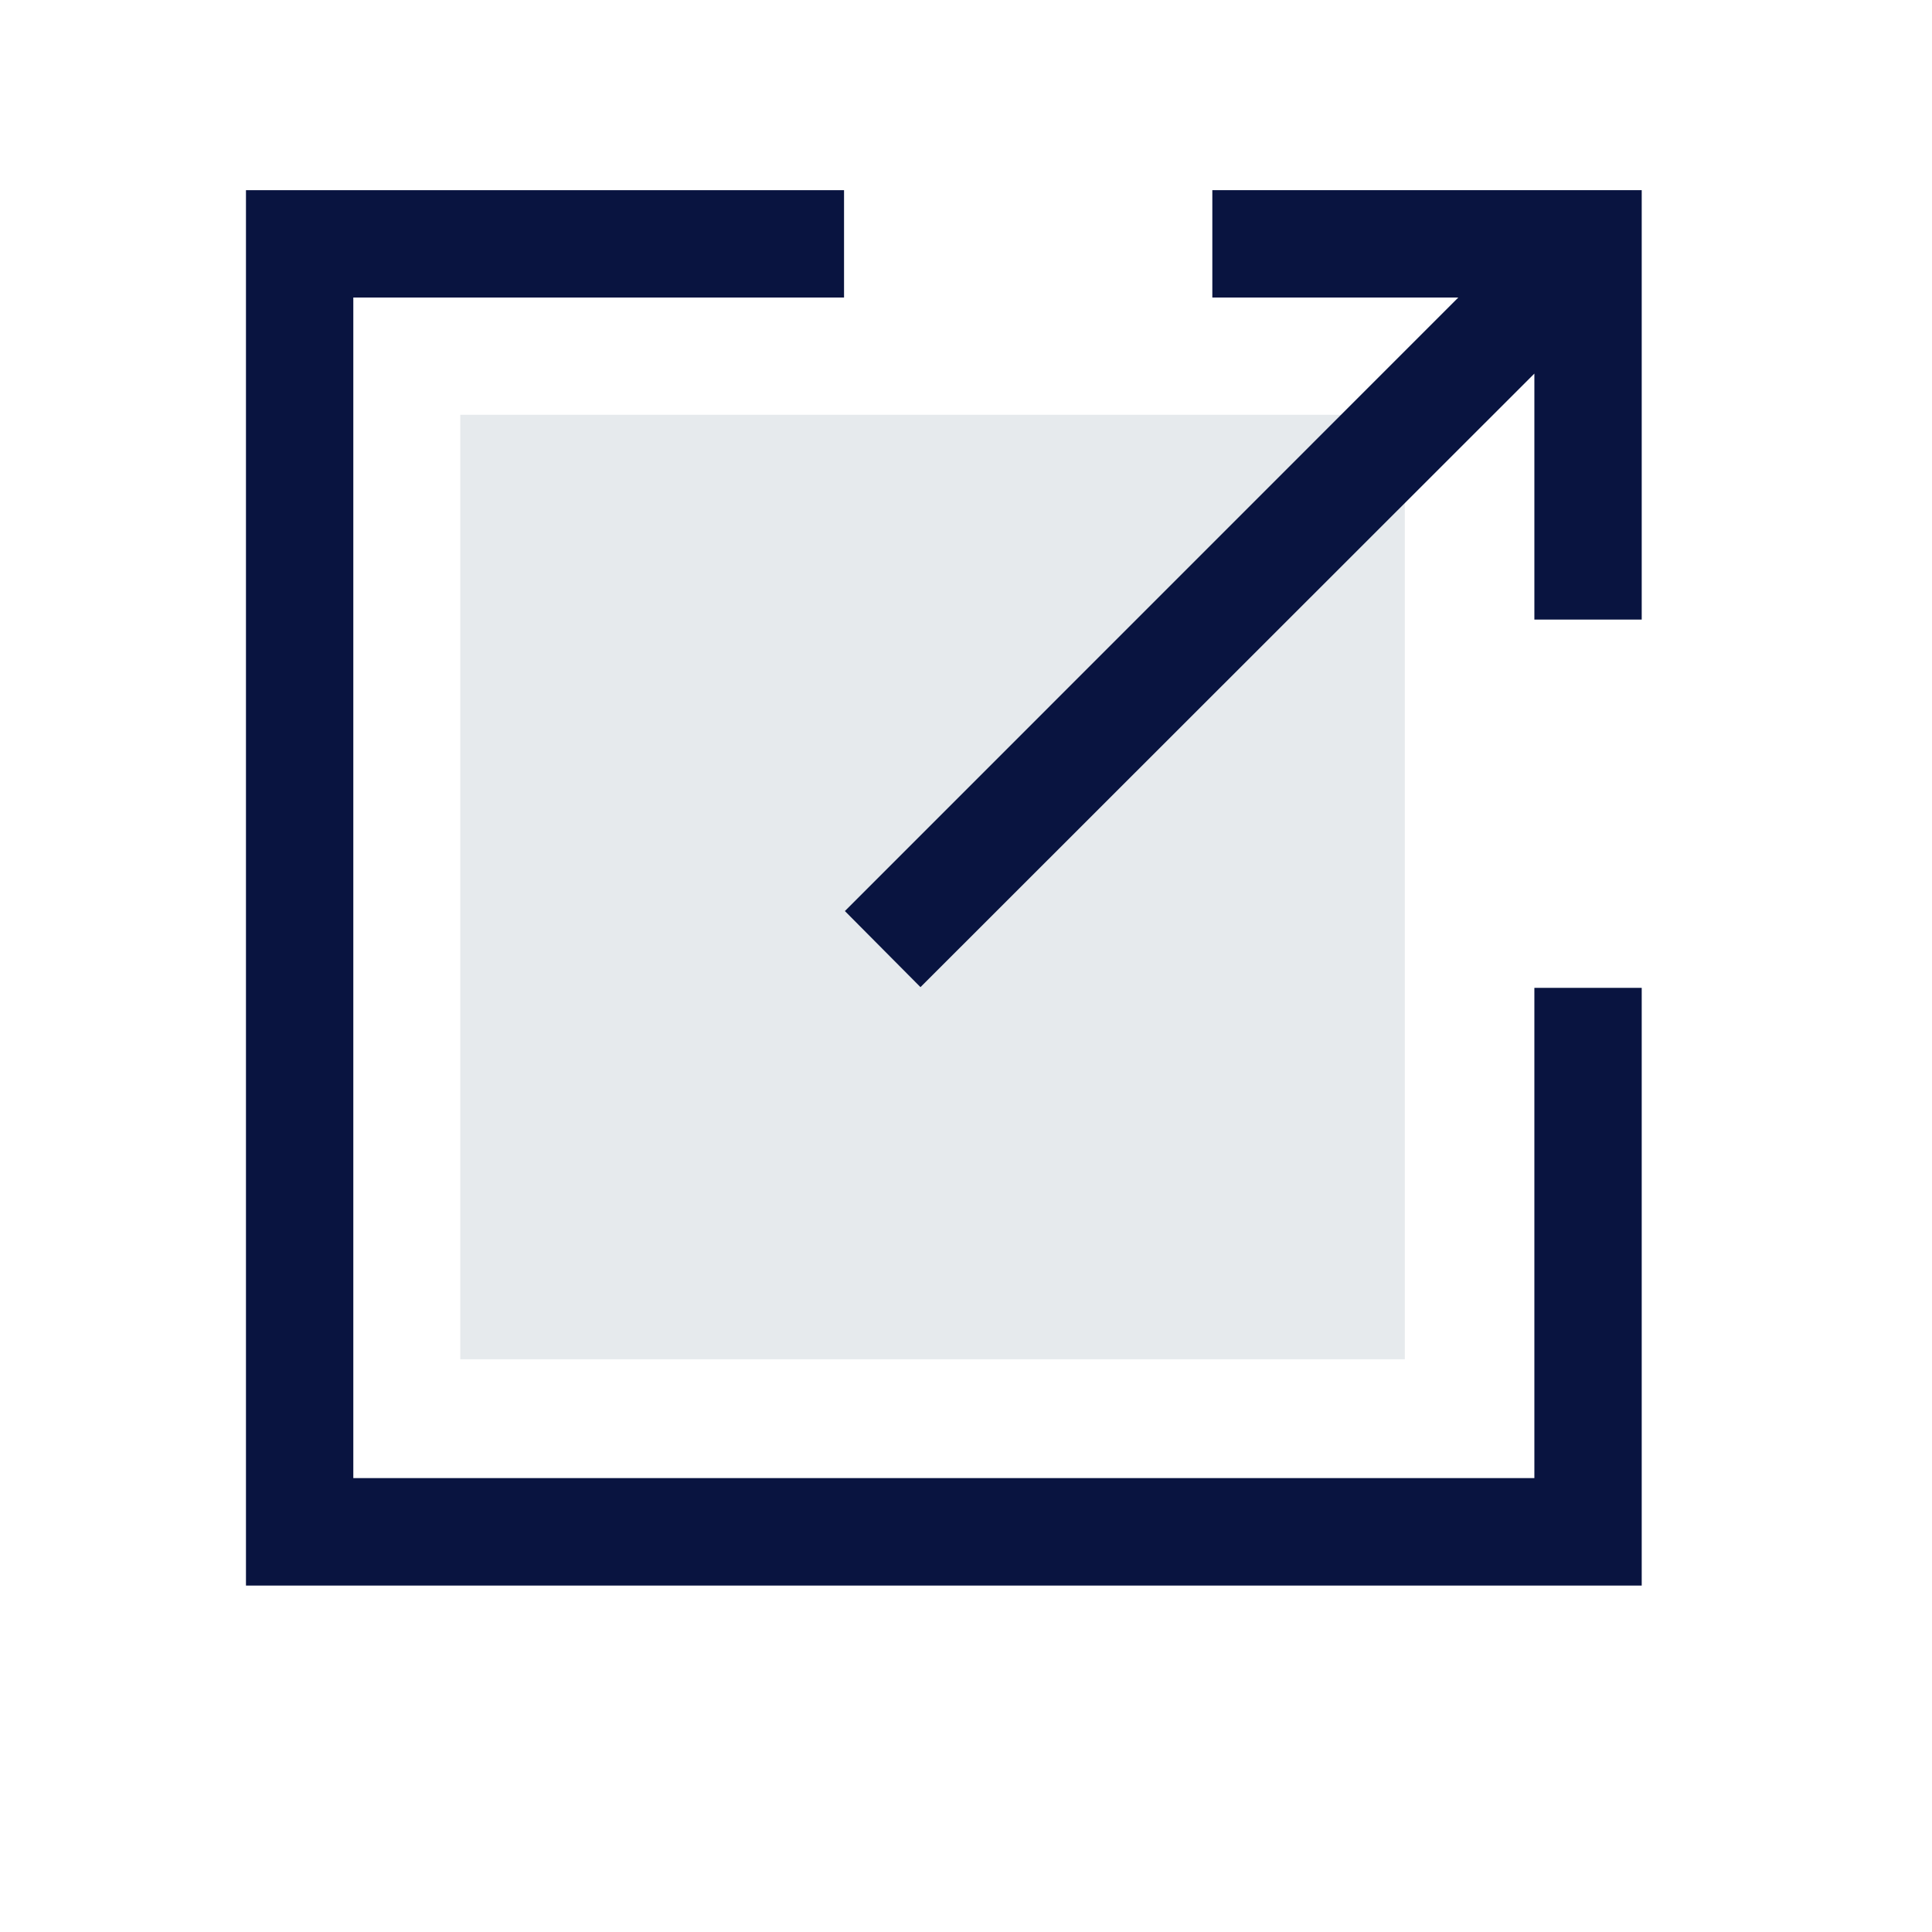 <svg viewBox="0 0 16 16" xmlns="http://www.w3.org/2000/svg"><path d="m0 0h16v16h-16z" fill="none"/><path d="m3.812 3.435h7.822v7.822h-7.822z" fill="#e6eaed"/><g fill="#091440"><path d="m197.426 50.9 5.084-5.081v2.037h.889v-2.667-.889h-3.556v.889h2.037l-5.08 5.081z" transform="translate(-189.803 -42.725)"/><path d="m67.97 50.906v4.06h-9.781v-9.777h4.064v-.889h-4.953v11.556h11.559v-4.95z" transform="translate(-55.263 -42.725)"/></g></svg>